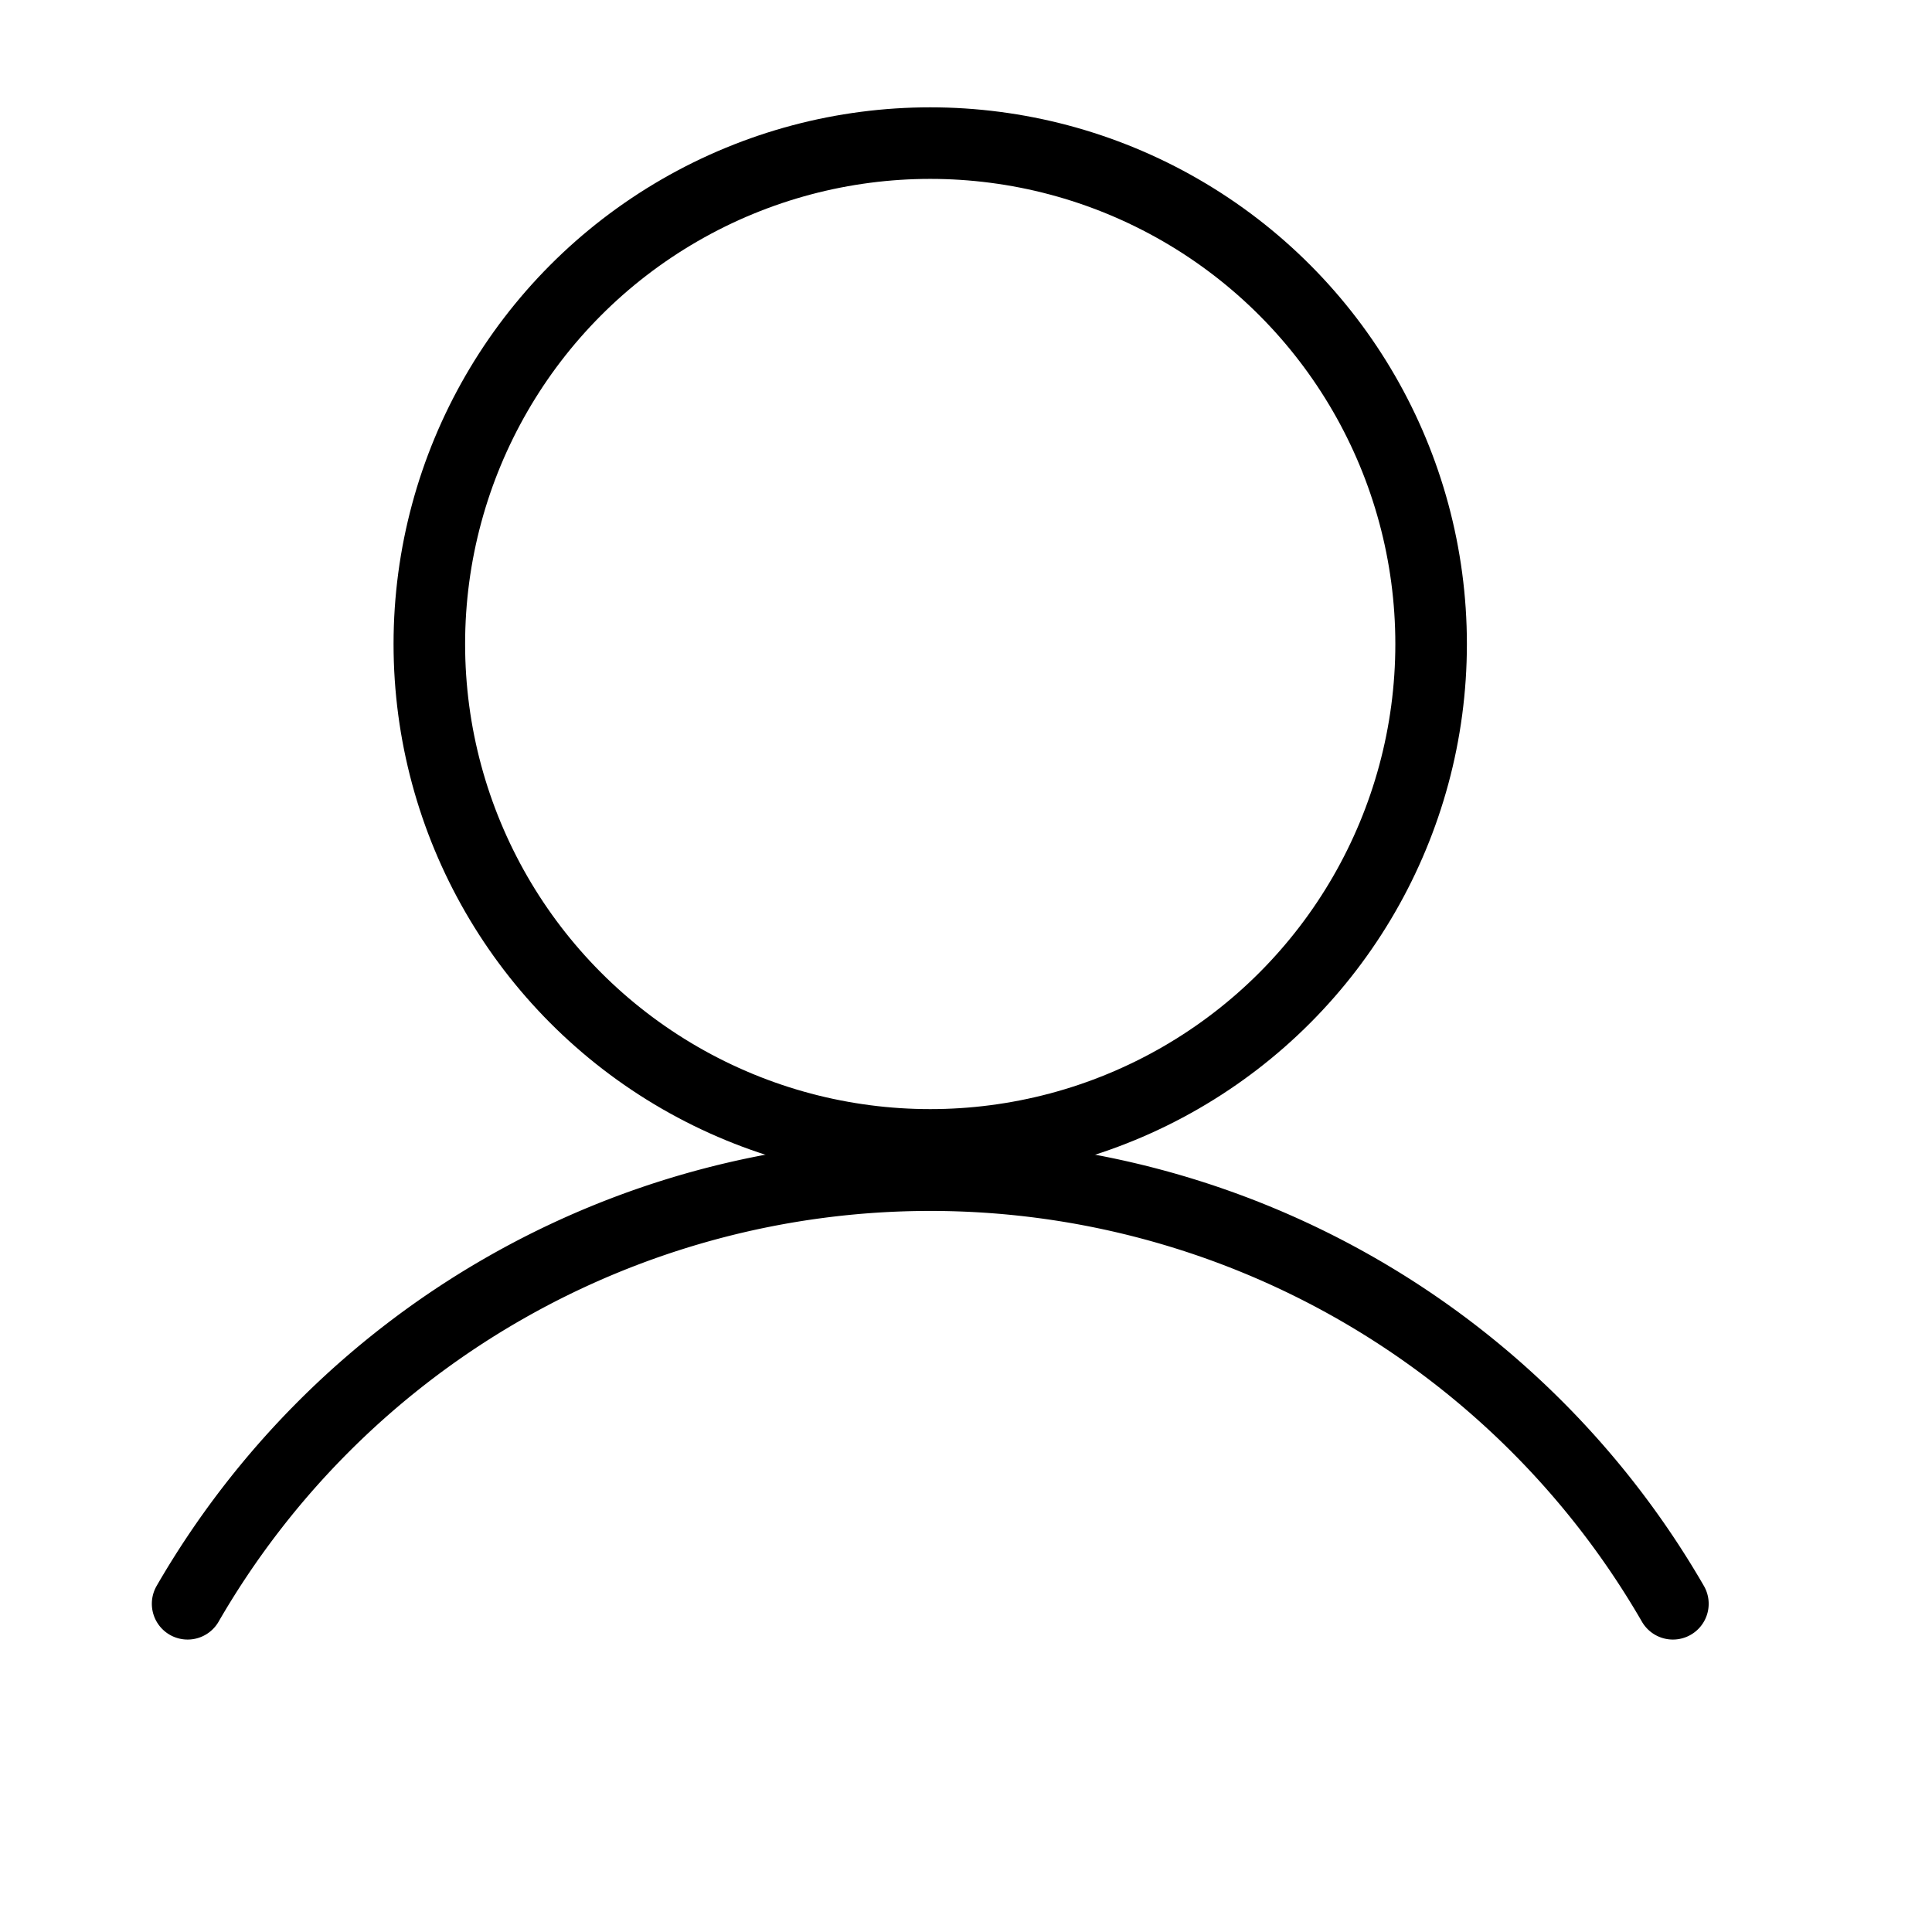 <svg id="Group_49140" data-name="Group 49140" xmlns="http://www.w3.org/2000/svg" width="27" height="27" viewBox="0 0 27 27">
  <rect id="Rectangle_19364" data-name="Rectangle 19364" width="27" height="27" fill="none"/>
  <circle id="Ellipse_1603" data-name="Ellipse 1603" cx="7" cy="7" r="7" transform="translate(6 2)" fill="none" stroke="#000" stroke-miterlimit="10" strokeWidth="1.5"/>
  <path id="Path_45467" data-name="Path 45467" d="M30.989,165.99a11.986,11.986,0,0,1,20.757,0" transform="translate(-28.367 -143.577)" fill="none" stroke="#000" stroke-linecap="round" stroke-linejoin="round" strokeWidth="1.5"/>
</svg>
